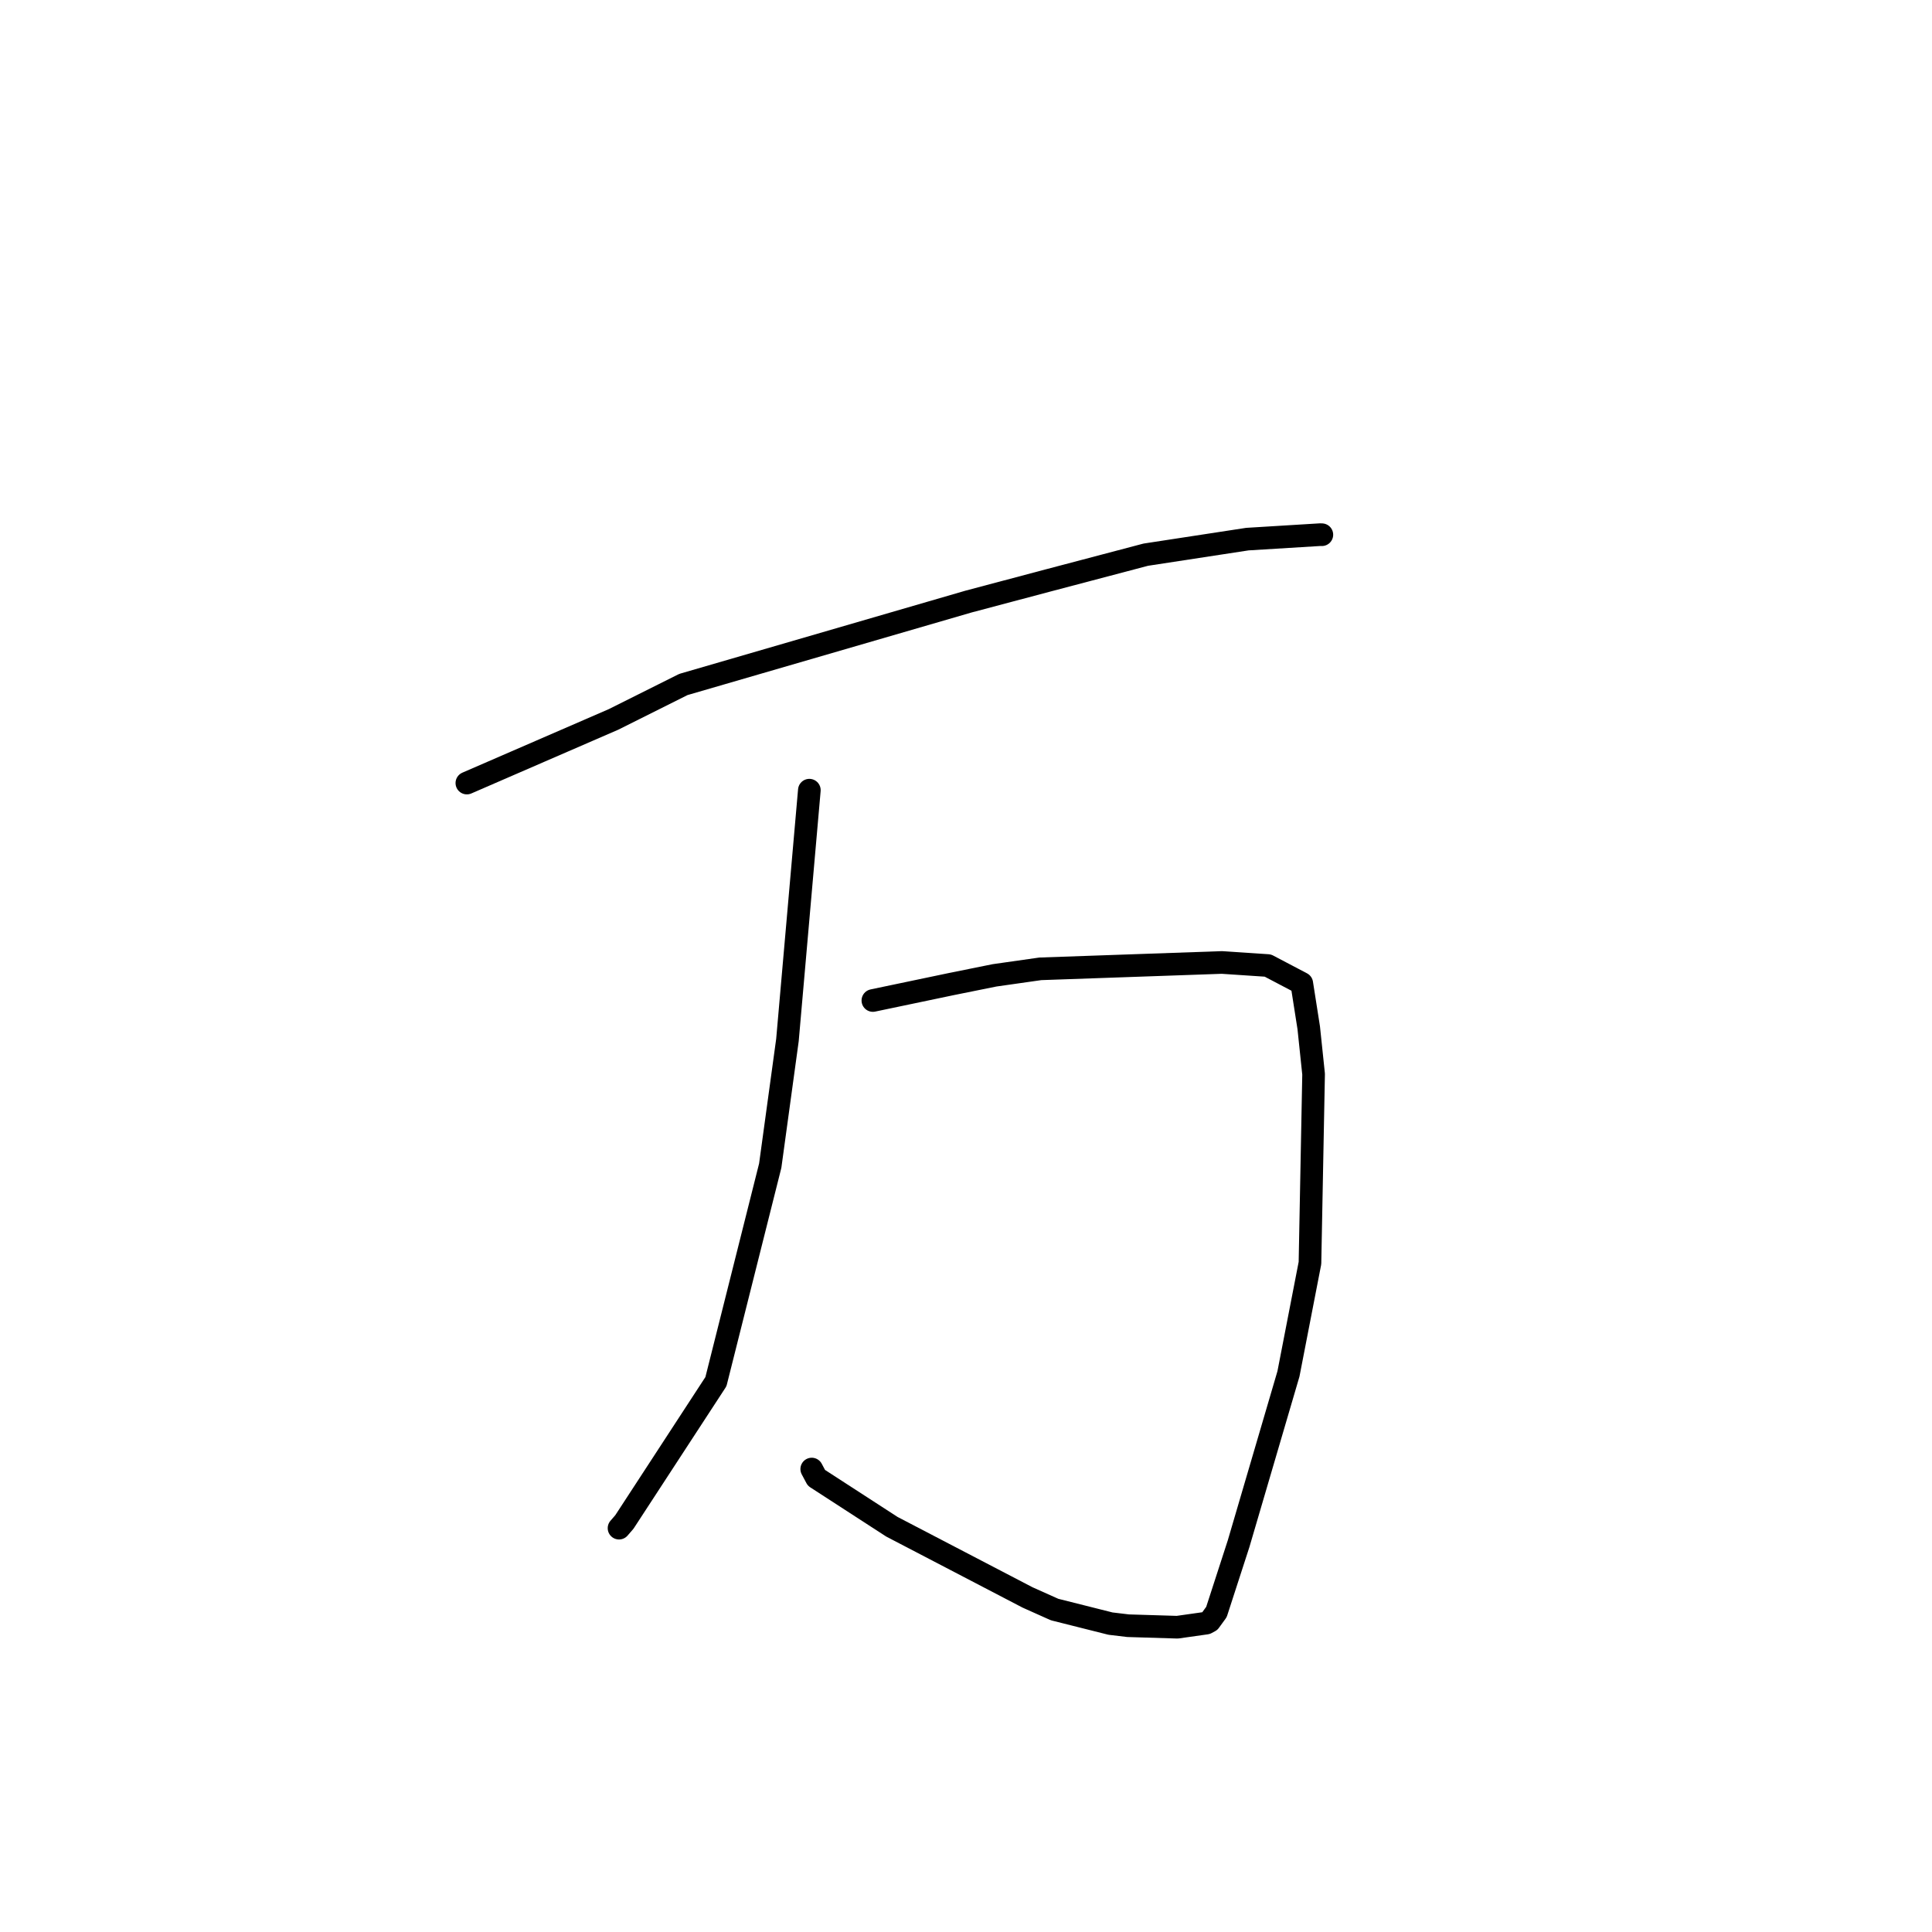 <?xml version="1.0" standalone="no"?>
    <svg width="256" height="256" xmlns="http://www.w3.org/2000/svg" version="1.1">
    <polyline stroke="black" stroke-width="3" stroke-linecap="round" fill="transparent" stroke-linejoin="round" points="61.862 103.759 71.58 99.542 81.297 95.326 90.553 90.698 128.352 79.707 138.884 76.91 151.819 73.498 165.285 71.436 174.917 70.846 175.13 70.851 175.153 70.852 175.153 70.852 175.153 70.852 " />
        <polyline stroke="black" stroke-width="3" stroke-linecap="round" fill="transparent" stroke-linejoin="round" points="115.661 132.572 120.86 131.483 126.059 130.394 131.779 129.239 137.847 128.375 161.908 127.532 167.995 127.938 172.49 130.3 173.414 136.187 174.058 142.329 173.577 167.358 170.728 182.04 164.124 204.537 161.185 213.599 160.295 214.823 159.835 215.071 156 215.614 149.482 215.415 147.145 215.136 139.739 213.273 136.153 211.667 118.177 202.301 108.18 195.822 107.559 194.657 " />
        <polyline stroke="black" stroke-width="3" stroke-linecap="round" fill="transparent" stroke-linejoin="round" points="107.243 104.703 105.792 121.257 104.341 137.81 102.059 154.455 94.863 183.076 82.735 201.669 82.025 202.489 " />
        </svg>